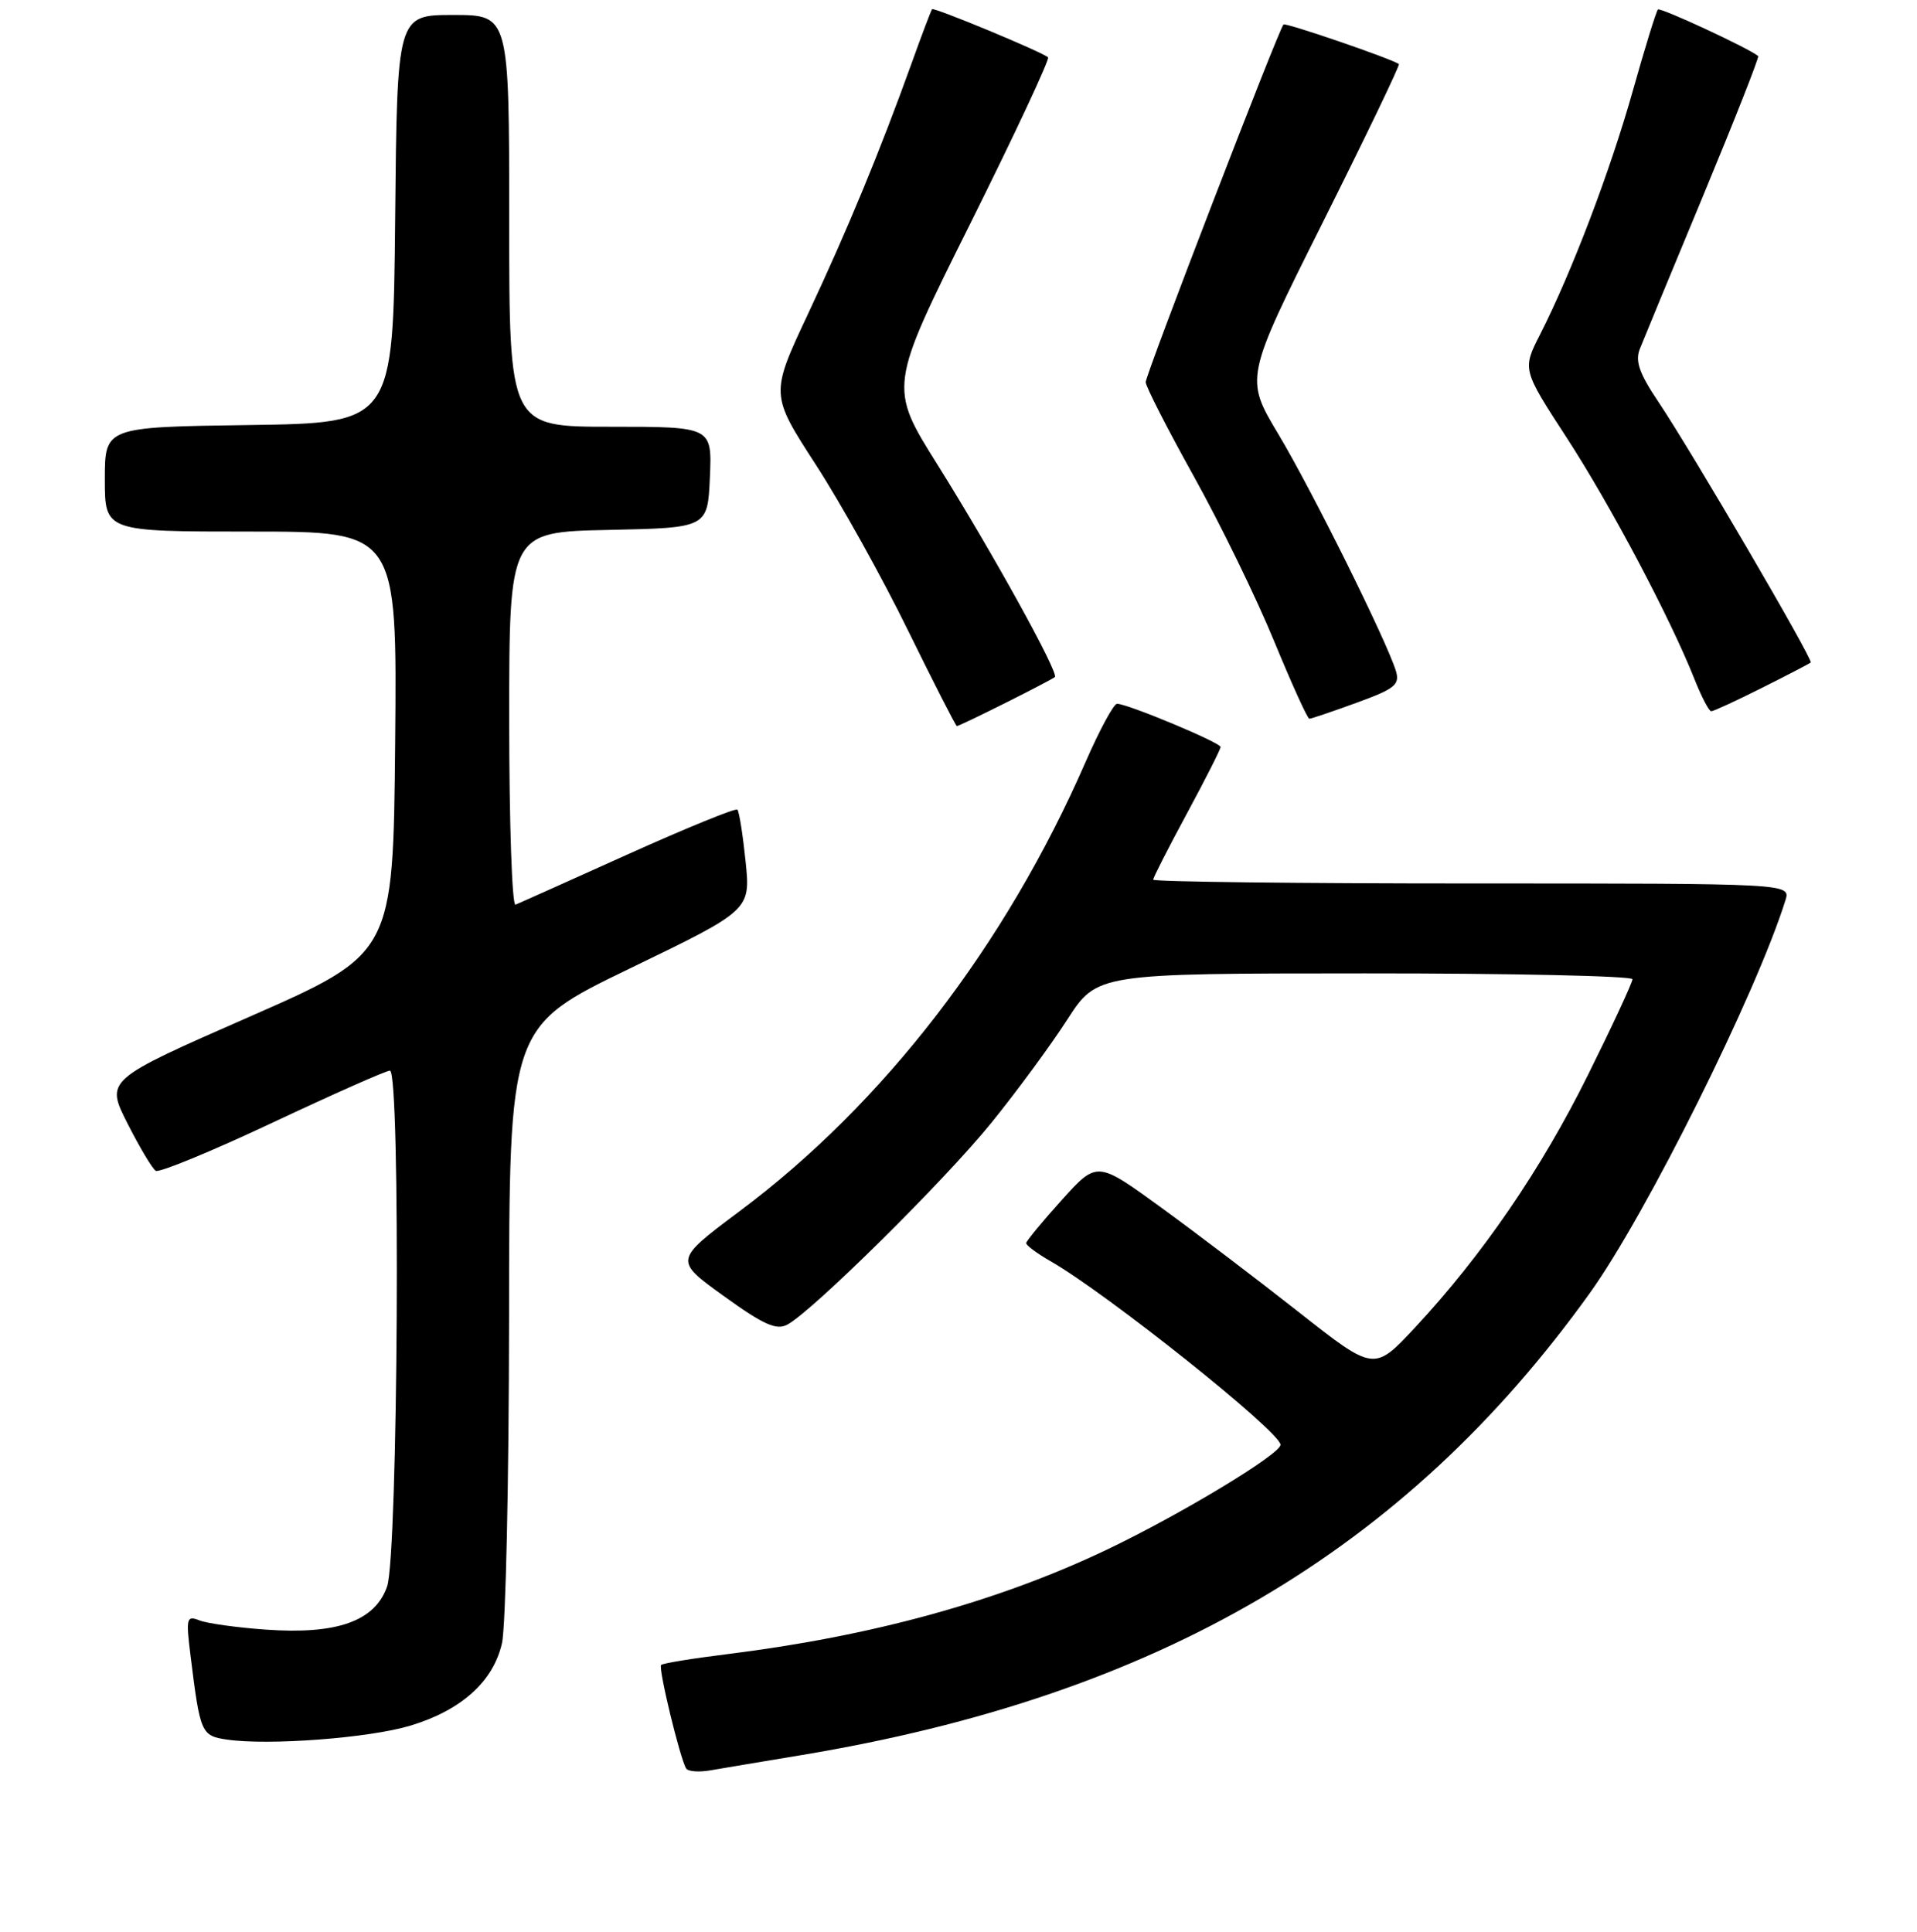 <?xml version="1.0" encoding="UTF-8" standalone="no"?>
<!DOCTYPE svg PUBLIC "-//W3C//DTD SVG 1.1//EN" "http://www.w3.org/Graphics/SVG/1.1/DTD/svg11.dtd" >
<svg xmlns="http://www.w3.org/2000/svg" xmlns:xlink="http://www.w3.org/1999/xlink" version="1.1" viewBox="0 0 256 258">
 <g >
 <path fill="currentColor"
d=" M 106.91 234.44 C 154.54 226.55 187.56 207.22 212.31 172.71 C 219.81 162.27 234.55 132.66 238.43 120.25 C 239.13 118.00 239.13 118.00 196.57 118.00 C 173.16 118.00 154.00 117.77 154.00 117.49 C 154.00 117.21 156.03 113.24 158.50 108.66 C 160.97 104.08 163.00 100.08 163.00 99.77 C 163.00 99.19 150.58 94.00 149.17 94.00 C 148.73 94.00 146.84 97.49 144.98 101.75 C 134.29 126.26 118.02 147.40 98.75 161.79 C 90.01 168.33 90.01 168.33 96.66 173.11 C 101.98 176.95 103.68 177.71 105.15 176.92 C 108.52 175.11 126.22 157.61 132.42 149.93 C 135.79 145.77 140.33 139.59 142.52 136.19 C 146.50 130.02 146.50 130.02 182.25 130.01 C 201.91 130.00 218.00 130.36 218.00 130.79 C 218.00 131.23 215.34 136.97 212.08 143.54 C 205.83 156.16 197.96 167.66 188.94 177.34 C 183.50 183.17 183.50 183.17 173.50 175.30 C 168.00 170.97 159.68 164.64 155.00 161.24 C 146.50 155.06 146.50 155.06 141.79 160.28 C 139.20 163.15 137.07 165.74 137.04 166.03 C 137.02 166.33 138.46 167.40 140.25 168.43 C 147.80 172.74 171.00 191.25 171.00 192.97 C 171.00 194.23 157.63 202.30 147.75 207.01 C 133.23 213.92 116.47 218.53 97.09 220.94 C 92.47 221.51 88.50 222.16 88.29 222.38 C 87.88 222.78 90.81 234.88 91.63 236.21 C 91.88 236.61 93.30 236.72 94.79 236.47 C 96.28 236.21 101.73 235.30 106.91 234.44 Z  M 54.79 230.49 C 61.59 228.44 65.85 224.62 67.03 219.50 C 67.54 217.30 67.96 197.87 67.98 176.32 C 68.00 137.14 68.00 137.14 84.12 129.35 C 100.23 121.56 100.23 121.56 99.57 115.06 C 99.20 111.49 98.71 108.37 98.47 108.14 C 98.24 107.90 91.66 110.59 83.86 114.10 C 76.06 117.62 69.30 120.65 68.84 120.83 C 68.38 121.02 68.00 109.89 68.00 96.11 C 68.00 71.06 68.00 71.06 81.25 70.78 C 94.50 70.50 94.50 70.50 94.80 63.75 C 95.09 57.00 95.09 57.00 81.55 57.00 C 68.00 57.00 68.00 57.00 68.00 29.50 C 68.00 2.00 68.00 2.00 60.52 2.00 C 53.03 2.00 53.03 2.00 52.77 29.25 C 52.50 56.50 52.50 56.50 33.25 56.77 C 14.00 57.04 14.00 57.04 14.00 64.02 C 14.00 71.00 14.00 71.00 33.52 71.00 C 53.03 71.00 53.03 71.00 52.77 99.19 C 52.50 127.37 52.50 127.37 33.30 135.81 C 14.09 144.24 14.09 144.24 17.02 150.05 C 18.64 153.24 20.34 156.09 20.80 156.38 C 21.26 156.66 28.28 153.77 36.39 149.95 C 44.51 146.13 51.56 143.00 52.07 143.00 C 53.52 143.00 53.16 207.72 51.69 211.91 C 50.07 216.54 45.00 218.34 35.50 217.66 C 31.65 217.39 27.66 216.83 26.64 216.43 C 24.91 215.75 24.82 216.10 25.44 221.10 C 26.73 231.53 26.86 231.84 30.32 232.35 C 35.90 233.16 49.32 232.14 54.79 230.49 Z  M 134.28 93.88 C 137.70 92.17 140.67 90.61 140.87 90.43 C 141.44 89.91 132.43 73.61 125.21 62.09 C 118.69 51.69 118.69 51.69 129.56 29.89 C 135.53 17.90 140.21 7.89 139.96 7.66 C 139.20 6.95 124.72 0.94 124.47 1.23 C 124.34 1.38 123.10 4.65 121.72 8.50 C 117.49 20.25 113.23 30.56 107.93 41.87 C 102.86 52.67 102.86 52.67 108.96 62.09 C 112.31 67.26 117.85 77.23 121.27 84.23 C 124.70 91.22 127.63 96.96 127.78 96.98 C 127.93 96.99 130.86 95.60 134.28 93.88 Z  M 181.17 93.86 C 186.30 91.99 186.96 91.45 186.41 89.61 C 185.20 85.64 175.21 65.50 170.72 58.00 C 166.24 50.51 166.24 50.51 176.68 29.64 C 182.42 18.17 186.98 8.68 186.81 8.56 C 185.88 7.86 171.67 2.99 171.40 3.27 C 170.76 3.91 153.00 50.02 153.00 51.04 C 153.00 51.61 155.90 57.29 159.44 63.65 C 162.98 70.02 167.80 79.91 170.14 85.62 C 172.49 91.33 174.61 96.00 174.85 96.00 C 175.09 96.00 177.94 95.04 181.17 93.86 Z  M 235.28 91.88 C 238.70 90.17 241.64 88.64 241.81 88.49 C 242.19 88.16 225.86 60.22 221.43 53.62 C 218.93 49.90 218.34 48.24 218.98 46.62 C 219.44 45.46 223.25 36.23 227.45 26.12 C 231.64 16.02 234.95 7.63 234.79 7.49 C 233.66 6.50 221.72 0.95 221.40 1.27 C 221.18 1.49 219.67 6.36 218.06 12.09 C 215.04 22.82 209.88 36.39 205.68 44.64 C 203.29 49.34 203.29 49.34 209.19 58.42 C 215.05 67.43 223.07 82.59 226.30 90.75 C 227.23 93.09 228.23 95.00 228.52 95.00 C 228.82 95.00 231.86 93.60 235.28 91.88 Z "/>
</g>
</svg>